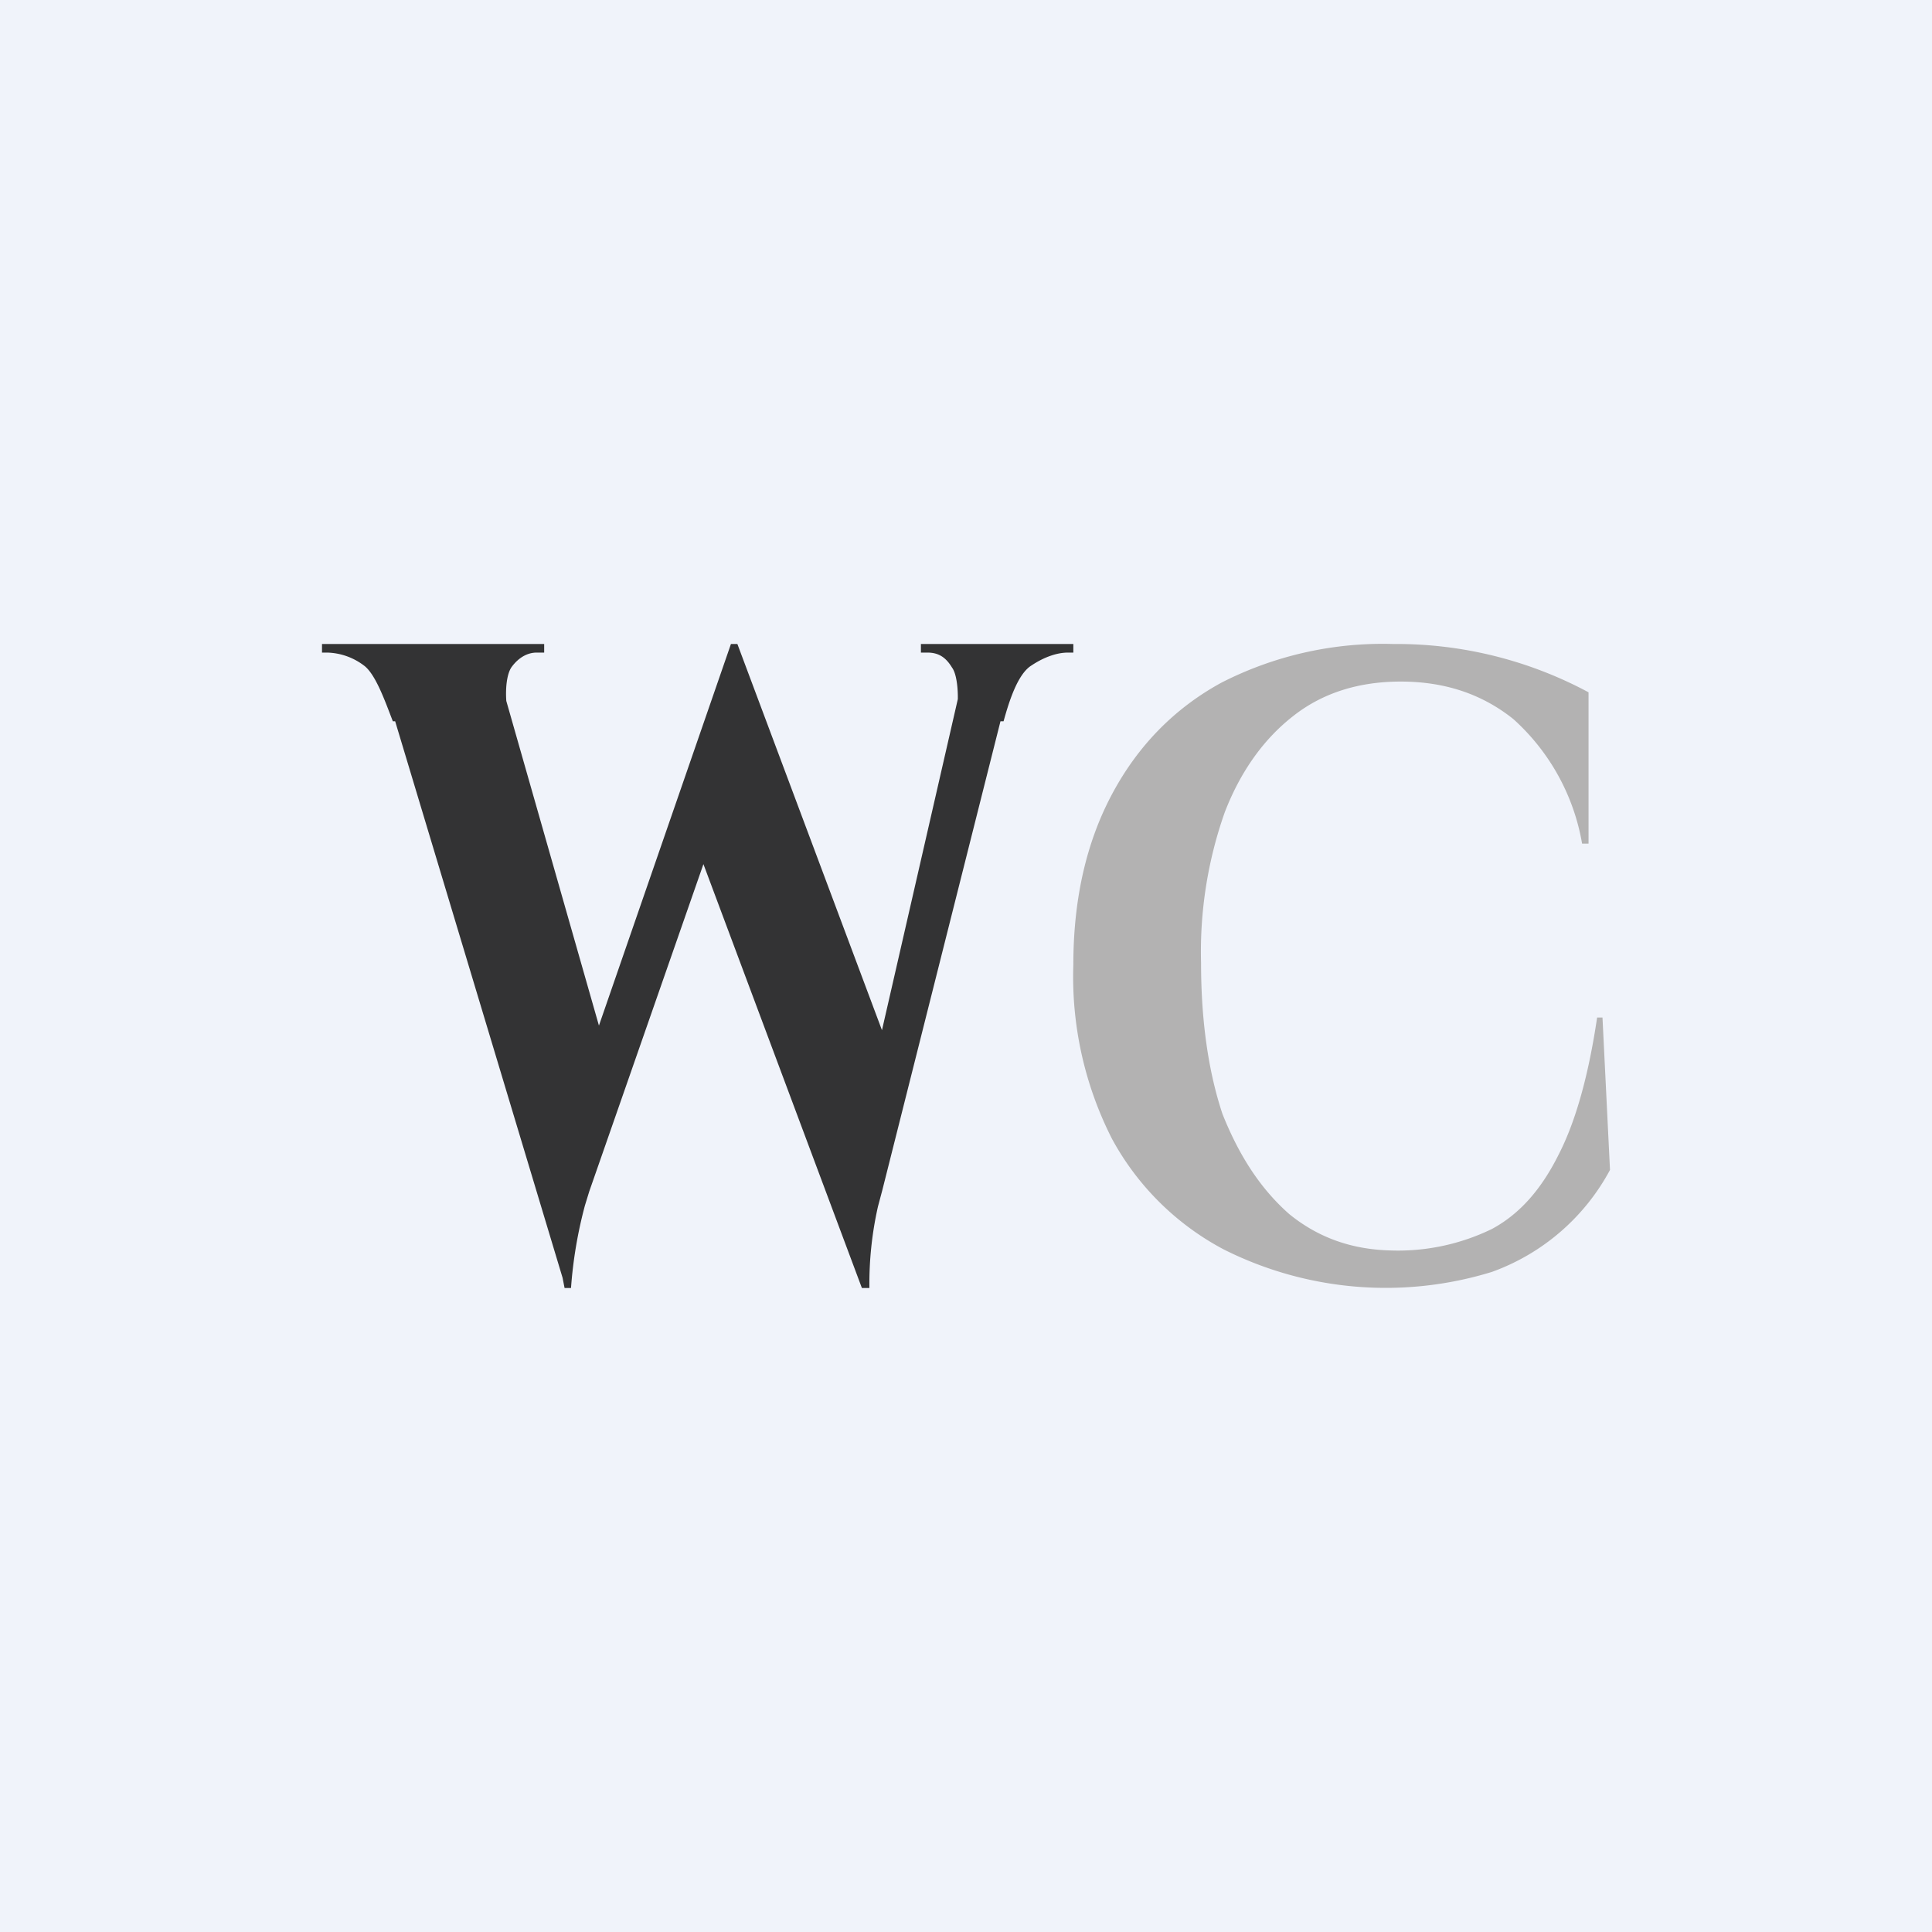 <!-- by TradingView --><svg width="18" height="18" viewBox="0 0 18 18" xmlns="http://www.w3.org/2000/svg"><path fill="#F0F3FA" d="M0 0h18v18H0z"/><path d="M14.93 9.48 15 10.9a2.03 2.03 0 0 1-1.1.95 3.36 3.36 0 0 1-2.5-.21 2.53 2.53 0 0 1-1.04-1.03A3.33 3.33 0 0 1 10 8.99c0-.61.12-1.14.36-1.59.24-.45.58-.8 1.02-1.04a3.3 3.3 0 0 1 1.6-.36 3.78 3.78 0 0 1 1.82.45v1.41h-.06a2.02 2.02 0 0 0-.64-1.16c-.3-.24-.65-.35-1.05-.35-.38 0-.72.1-1 .32-.27.21-.49.51-.64.9a3.9 3.9 0 0 0-.22 1.4c0 .55.07 1.02.2 1.41.16.4.36.7.62.93.27.22.58.33.94.34a2 2 0 0 0 .95-.2c.26-.14.46-.37.62-.69.16-.31.28-.74.36-1.28h.05Z" fill="#B3B2B2"/><path d="M3.48 6.05h1.1l1.09 3.82-.4 2.13-1.79-5.95ZM6.87 6l.12.8-1.5 4.3-.04.13a4.1 4.1 0 0 0-.13.77h-.06l-.19-.97L6.81 6h.06Zm0 0 1.49 3.98L8.03 12 6.4 7.64l.47-1.63Zm2.62.05-1.27 5.04-.04.15a3.27 3.27 0 0 0-.08.76h-.07l-.18-.8 1.18-5.15h.46Zm-.59.67c.04-.16.03-.42-.03-.5-.06-.1-.13-.14-.23-.14h-.06V6H10v.08h-.05c-.1 0-.22.04-.34.12-.13.08-.21.34-.26.52H8.9Zm-4.14 0h-1.1c-.07-.18-.16-.44-.27-.52a.59.59 0 0 0-.34-.12H3V6h2.07v.08H5c-.09 0-.17.05-.23.13-.07.09-.07.35-.02.5Z" fill="#333334"/></svg>